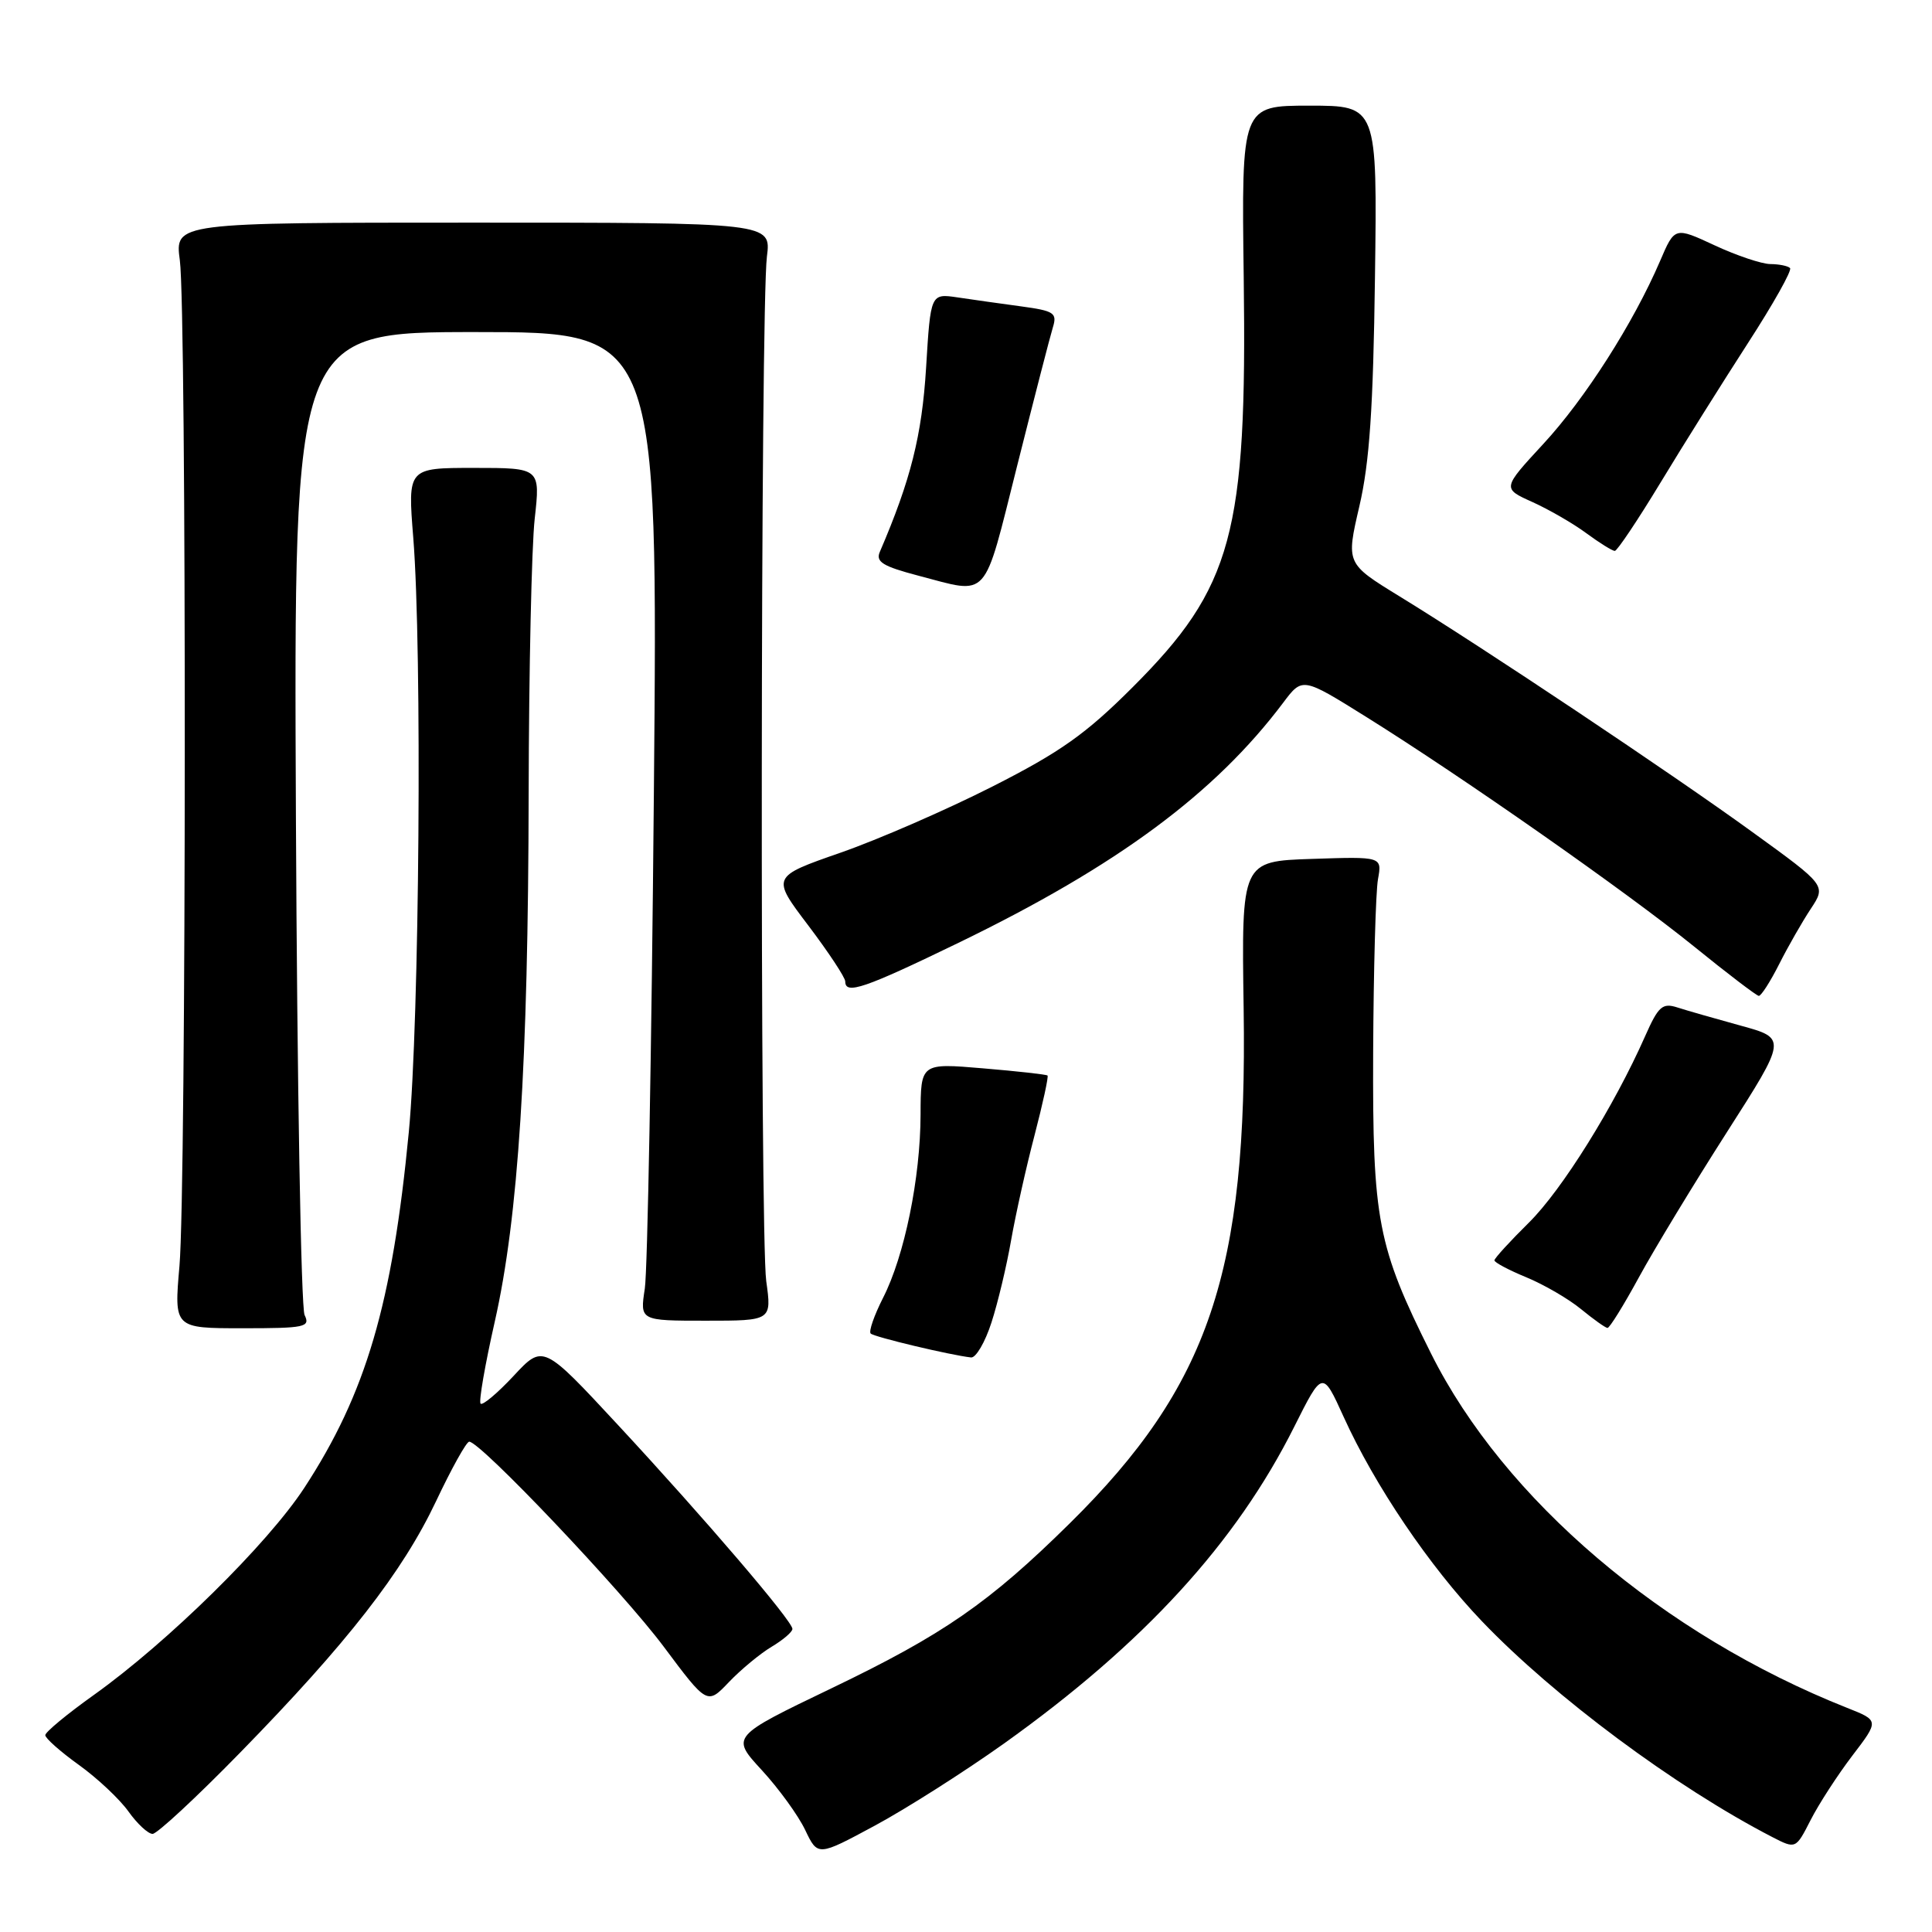 <?xml version="1.0" encoding="UTF-8" standalone="no"?>
<!DOCTYPE svg PUBLIC "-//W3C//DTD SVG 1.1//EN" "http://www.w3.org/Graphics/SVG/1.1/DTD/svg11.dtd" >
<svg xmlns="http://www.w3.org/2000/svg" xmlns:xlink="http://www.w3.org/1999/xlink" version="1.1" viewBox="0 0 256 256">
 <g >
 <path fill="currentColor"
d=" M 133.03 231.03 C 151.56 217.80 163.77 204.47 171.50 189.04 C 175.24 181.58 175.24 181.58 178.03 187.72 C 182.16 196.83 189.43 207.58 196.36 214.82 C 205.95 224.85 222.00 236.78 234.82 243.41 C 237.95 245.02 237.95 245.02 239.92 241.16 C 241.00 239.04 243.49 235.20 245.44 232.64 C 249.00 227.98 249.00 227.98 244.75 226.30 C 220.35 216.62 199.30 198.70 189.63 179.37 C 182.52 165.15 181.86 161.73 181.95 139.50 C 182.00 128.50 182.29 118.15 182.59 116.50 C 183.13 113.50 183.13 113.50 173.82 113.81 C 164.50 114.12 164.50 114.12 164.79 133.66 C 165.31 168.55 160.22 183.62 141.76 201.84 C 131.08 212.38 125.00 216.59 110.17 223.71 C 96.85 230.11 96.85 230.11 100.93 234.54 C 103.18 236.98 105.77 240.55 106.69 242.48 C 108.36 245.98 108.36 245.98 115.93 241.90 C 120.09 239.66 127.79 234.76 133.03 231.03 Z  M 31.80 232.25 C 46.02 217.70 53.32 208.33 57.77 198.94 C 59.82 194.60 61.80 191.04 62.17 191.03 C 63.61 190.97 82.50 210.89 87.96 218.21 C 93.71 225.91 93.71 225.91 96.60 222.87 C 98.20 221.20 100.74 219.10 102.25 218.20 C 103.76 217.30 105.00 216.24 105.00 215.84 C 105.00 214.79 93.38 201.20 81.88 188.81 C 71.96 178.12 71.96 178.12 68.06 182.31 C 65.91 184.61 63.94 186.27 63.68 185.99 C 63.42 185.72 64.27 180.83 65.56 175.12 C 68.69 161.27 69.99 140.98 70.05 105.17 C 70.08 88.85 70.44 72.46 70.85 68.75 C 71.60 62.00 71.60 62.00 62.81 62.00 C 54.02 62.00 54.02 62.00 54.76 71.25 C 55.95 86.15 55.58 135.34 54.17 150.00 C 51.98 172.79 48.50 184.63 40.32 197.15 C 35.47 204.57 22.27 217.57 12.45 224.58 C 8.90 227.11 6.00 229.51 6.00 229.92 C 6.00 230.33 8.00 232.10 10.45 233.86 C 12.90 235.62 15.85 238.39 17.02 240.03 C 18.18 241.66 19.62 243.00 20.22 243.00 C 20.81 243.00 26.03 238.16 31.80 232.25 Z  M 131.37 175.25 C 132.22 172.64 133.39 167.72 133.98 164.32 C 134.58 160.91 135.97 154.67 137.08 150.44 C 138.18 146.22 138.96 142.64 138.80 142.51 C 138.63 142.37 134.79 141.94 130.25 141.56 C 122.00 140.86 122.00 140.86 121.98 147.68 C 121.96 156.10 119.85 166.42 117.00 171.99 C 115.83 174.30 115.09 176.42 115.37 176.70 C 115.83 177.16 125.91 179.56 128.67 179.87 C 129.31 179.94 130.53 177.86 131.37 175.25 Z  M 40.36 174.25 C 39.89 173.29 39.37 143.59 39.21 108.25 C 38.92 44.00 38.92 44.00 63.05 44.00 C 87.19 44.00 87.19 44.00 86.64 105.25 C 86.34 138.94 85.80 168.41 85.44 170.75 C 84.79 175.00 84.79 175.00 93.52 175.00 C 102.26 175.00 102.26 175.00 101.53 169.75 C 100.69 163.66 100.77 40.71 101.62 34.00 C 102.19 29.50 102.19 29.50 62.67 29.50 C 23.16 29.50 23.16 29.50 23.83 34.50 C 24.73 41.22 24.69 157.32 23.78 167.75 C 23.06 176.00 23.06 176.00 32.14 176.00 C 40.44 176.00 41.14 175.85 40.36 174.25 Z  M 217.17 169.24 C 219.19 165.53 224.43 156.89 228.81 150.04 C 236.78 137.58 236.78 137.58 230.64 135.90 C 227.26 134.97 223.49 133.89 222.25 133.49 C 220.28 132.86 219.74 133.34 218.00 137.27 C 213.88 146.59 206.98 157.66 202.59 162.00 C 200.09 164.47 198.03 166.72 198.02 167.00 C 198.01 167.28 199.92 168.29 202.25 169.25 C 204.59 170.22 207.85 172.11 209.50 173.47 C 211.15 174.82 212.72 175.94 213.00 175.96 C 213.28 175.97 215.15 172.95 217.17 169.24 Z  M 235.75 127.75 C 236.93 125.41 238.82 122.11 239.94 120.42 C 241.98 117.33 241.98 117.33 232.24 110.28 C 221.53 102.51 196.51 85.80 185.43 79.01 C 178.36 74.67 178.36 74.67 180.12 67.09 C 181.47 61.30 181.96 54.09 182.19 36.75 C 182.50 14.00 182.50 14.00 173.50 14.00 C 164.50 14.00 164.50 14.00 164.80 36.82 C 165.25 70.71 163.32 77.83 150.07 91.07 C 143.88 97.26 140.49 99.66 131.50 104.22 C 125.45 107.29 116.39 111.24 111.36 112.99 C 102.21 116.18 102.21 116.18 107.11 122.64 C 109.80 126.20 112.00 129.53 112.00 130.05 C 112.00 131.84 114.52 130.98 127.00 124.93 C 148.02 114.74 160.99 105.14 170.04 93.10 C 172.58 89.72 172.58 89.72 181.04 95.00 C 193.87 103.01 215.54 118.18 224.50 125.44 C 228.90 129.01 232.75 131.94 233.05 131.96 C 233.35 131.98 234.57 130.09 235.75 127.75 Z  M 134.77 61.75 C 137.02 52.81 139.15 44.54 139.51 43.38 C 140.10 41.47 139.68 41.19 135.33 40.60 C 132.68 40.24 128.88 39.71 126.90 39.41 C 123.31 38.88 123.31 38.88 122.71 48.75 C 122.16 57.69 120.68 63.60 116.58 73.13 C 116.01 74.45 116.98 75.04 121.69 76.28 C 131.17 78.76 130.22 79.82 134.77 61.75 Z  M 220.02 63.96 C 223.03 58.98 228.25 50.67 231.60 45.48 C 234.96 40.29 237.48 35.81 237.19 35.52 C 236.90 35.23 235.73 35.00 234.58 34.99 C 233.44 34.98 230.12 33.87 227.20 32.51 C 221.91 30.05 221.91 30.05 219.97 34.58 C 216.44 42.80 210.02 52.86 204.49 58.83 C 199.05 64.72 199.05 64.72 203.05 66.52 C 205.26 67.52 208.48 69.38 210.22 70.67 C 211.96 71.95 213.65 73.00 213.97 73.00 C 214.28 73.00 217.01 68.93 220.02 63.96 Z "/>
</g>
</svg>